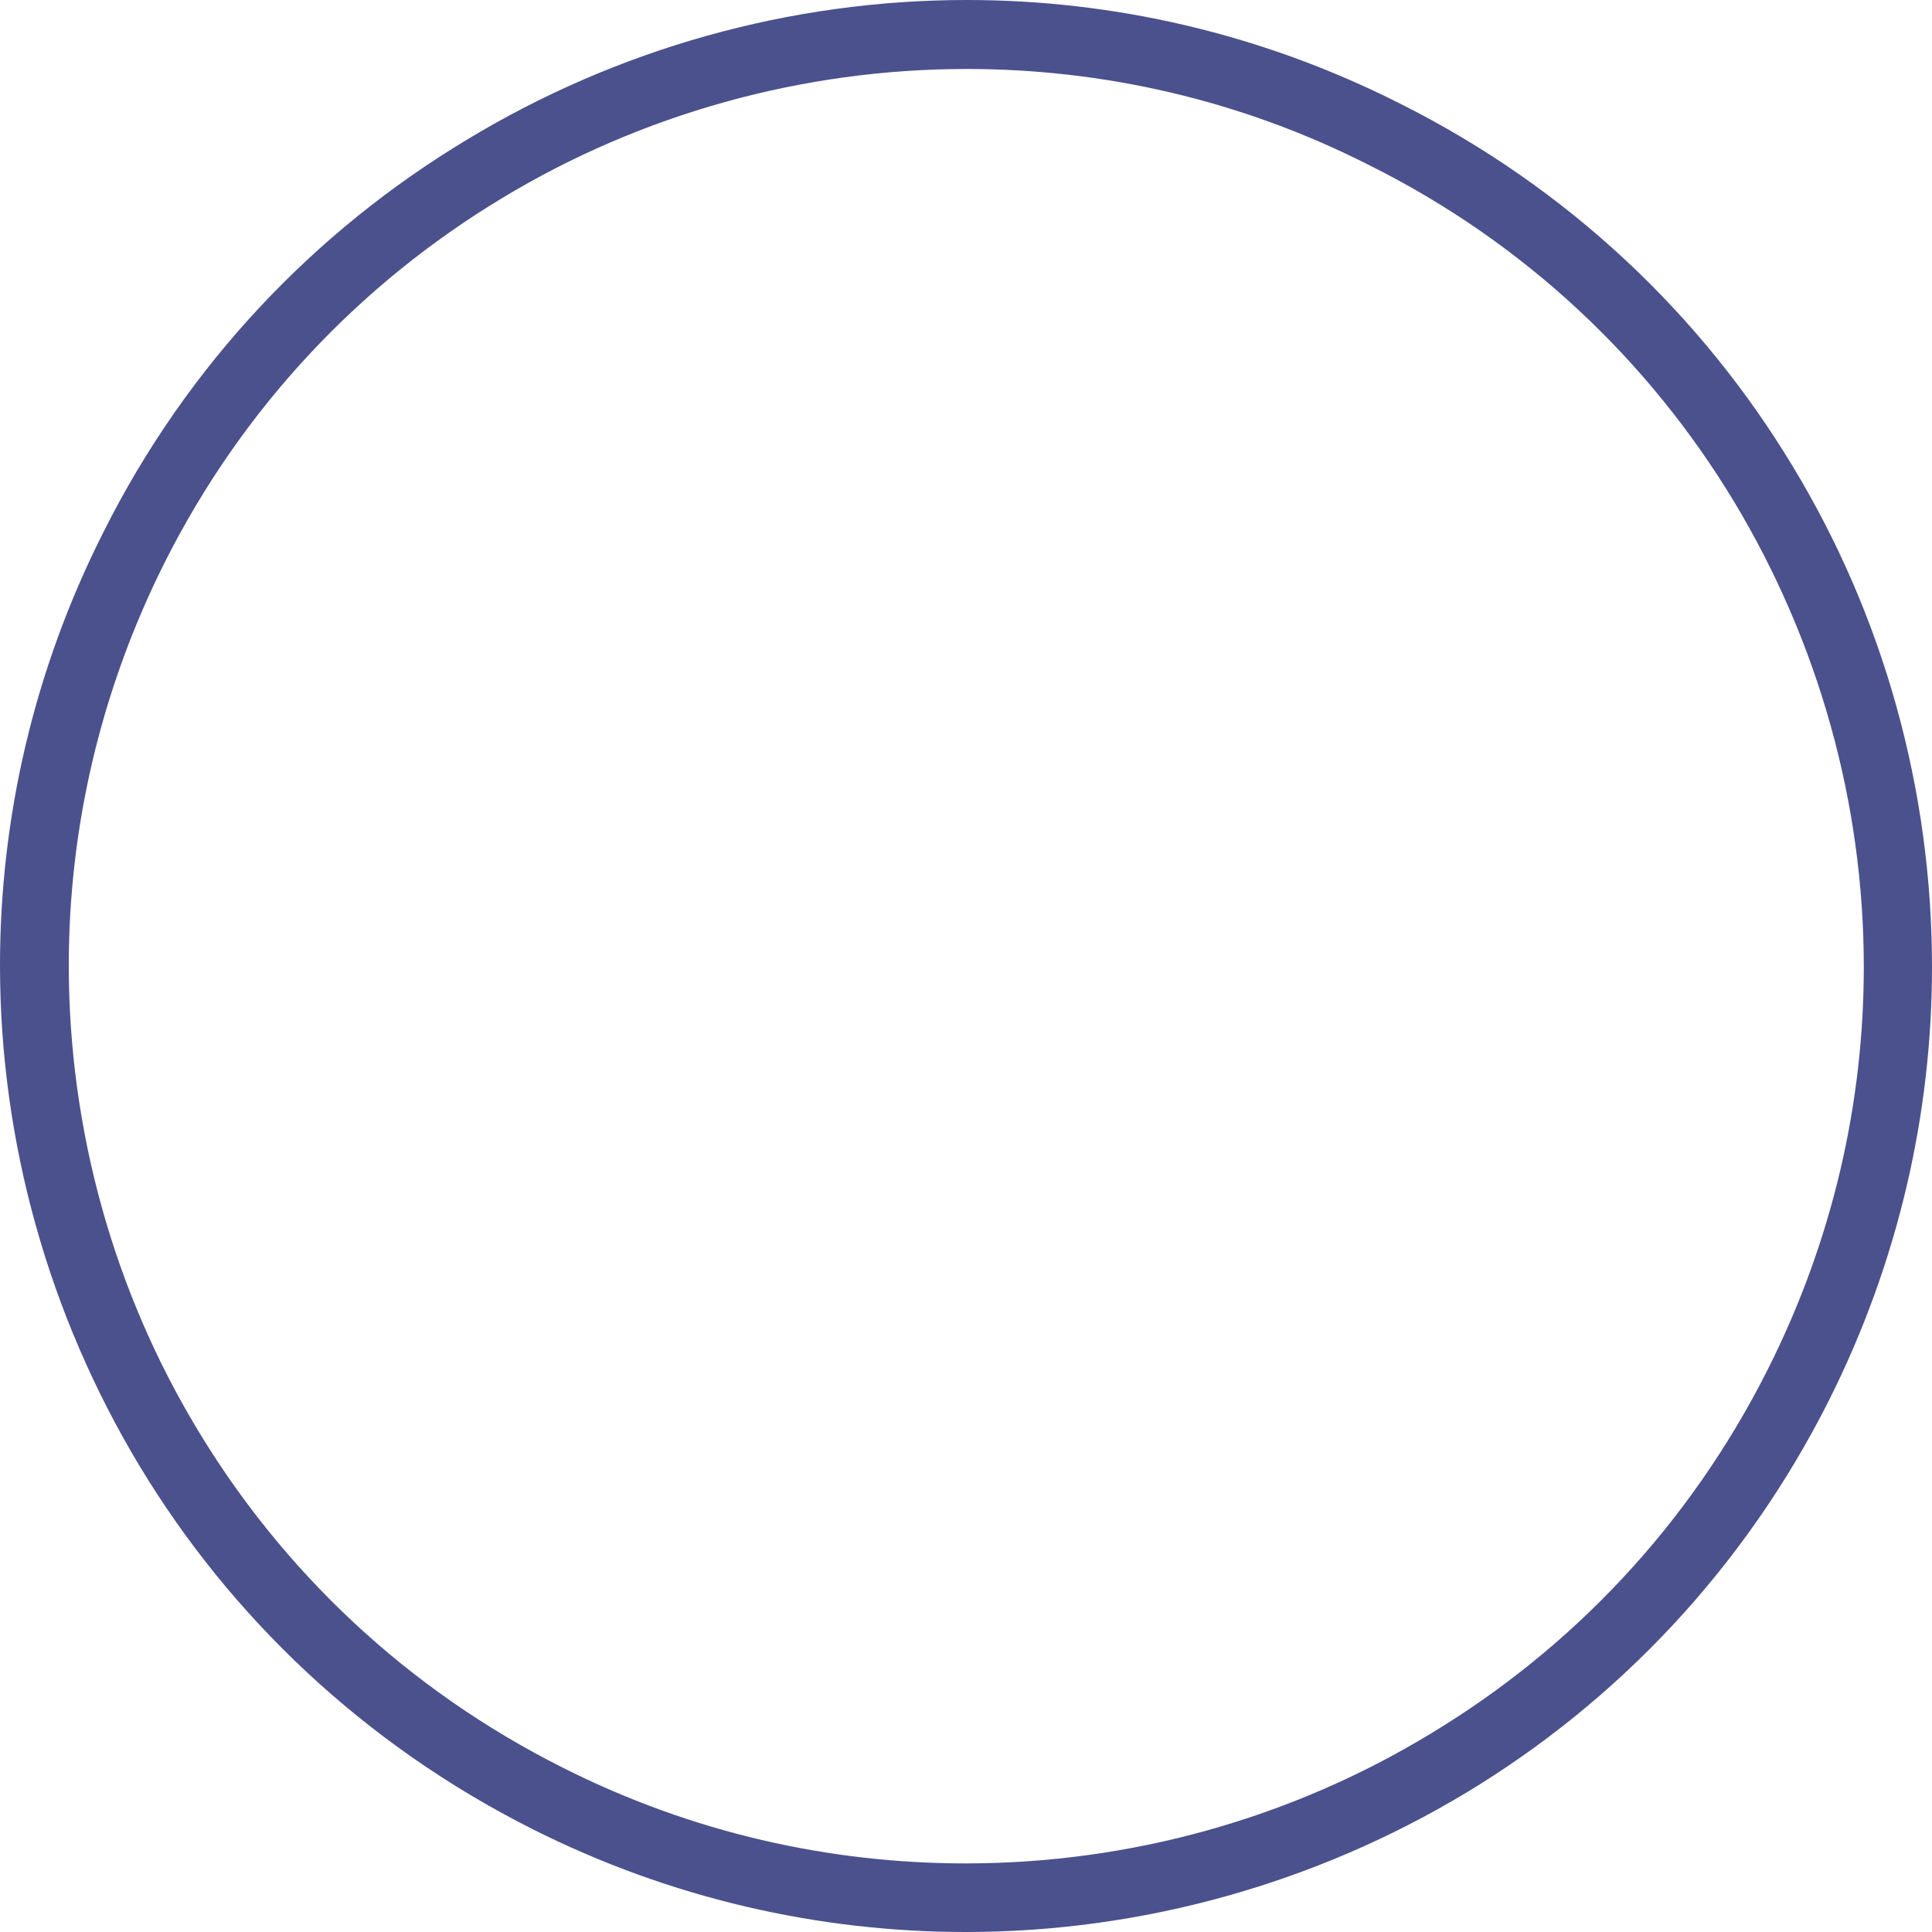<svg xmlns="http://www.w3.org/2000/svg" xmlns:xlink="http://www.w3.org/1999/xlink" preserveAspectRatio="xMidYMid" width="30" height="30" viewBox="0 0 30 30">
  <defs>
    <style>
      .cls-1 {
        fill: #4a518d;
        fill-rule: evenodd;
      }
    </style>
  </defs>
  <path d="M27.930,21.507 L28.401,21.743 C29.485,19.580 30.000,17.278 30.000,15.015 C30.000,12.274 29.253,9.577 27.838,7.242 C26.429,4.905 24.361,2.921 21.738,1.608 C19.581,0.517 17.281,-0.000 15.012,-0.000 C12.271,-0.000 9.576,0.758 7.239,2.176 C4.903,3.583 2.917,5.644 1.605,8.265 C0.513,10.426 -0.000,12.730 -0.000,14.989 C-0.000,17.733 0.760,20.428 2.170,22.768 C3.579,25.103 5.647,27.082 8.266,28.401 C10.421,29.486 12.728,30.000 14.995,30.000 C17.734,30.000 20.428,29.245 22.767,27.837 C25.103,26.428 27.083,24.362 28.401,21.743 L27.930,21.507 L27.452,21.260 C26.225,23.700 24.386,25.612 22.215,26.920 C20.048,28.237 17.546,28.935 14.995,28.935 C12.886,28.935 10.750,28.462 8.742,27.450 C6.301,26.225 4.389,24.388 3.077,22.216 C1.765,20.048 1.068,17.540 1.068,14.989 C1.068,12.886 1.546,10.755 2.552,8.744 C3.777,6.304 5.615,4.393 7.787,3.082 C9.955,1.769 12.464,1.071 15.012,1.071 C17.116,1.071 19.256,1.546 21.256,2.562 C23.699,3.779 25.613,5.616 26.925,7.787 C28.236,9.965 28.941,12.464 28.941,15.015 C28.941,17.117 28.463,19.250 27.452,21.260 L27.930,21.507 Z" class="cls-1"/>
</svg>
